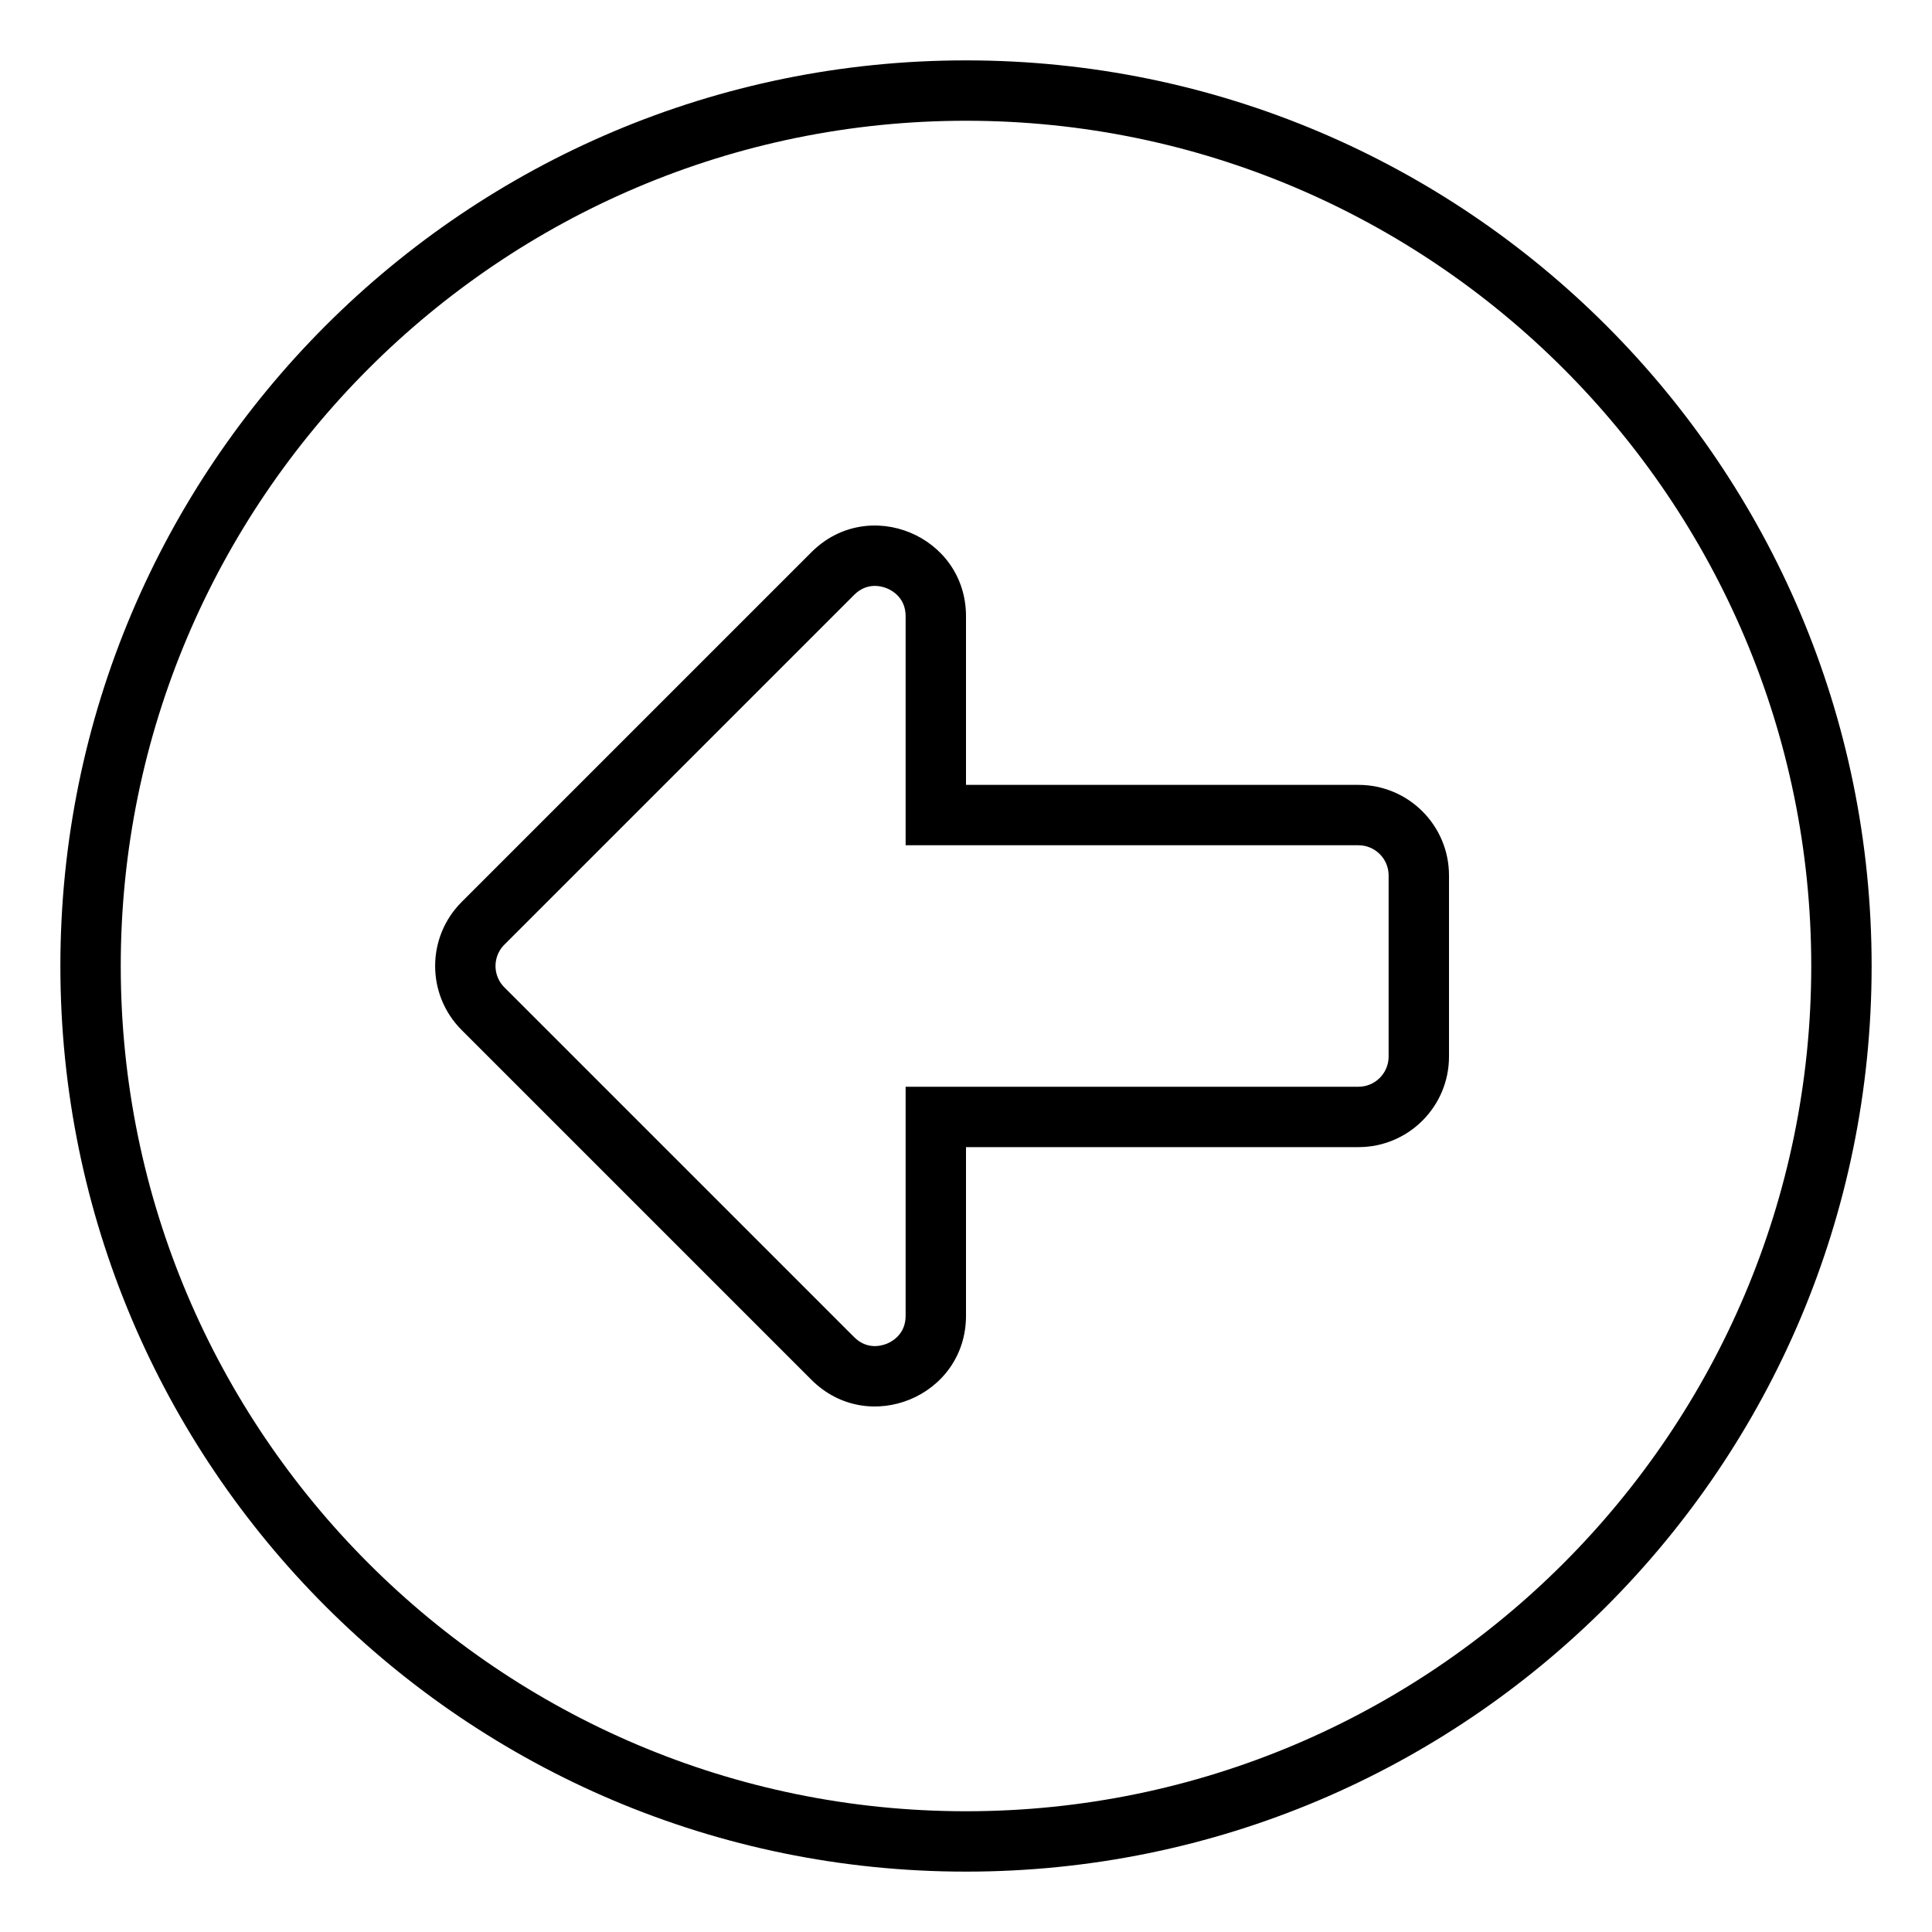 <svg xmlns="http://www.w3.org/2000/svg" viewBox="0 0 512 512"><path d="M122.346 239.029C117.66 243.717 115.316 249.857 115.316 256S117.66 268.283 122.346 272.971L215.029 365.654C230.148 380.773 256 370.066 256 348.684V304H360C373.256 304 384 293.254 384 280V232C384 218.746 373.256 208 360 208H256V163.316C256 141.934 230.148 131.227 215.029 146.346L122.346 239.029ZM235.062 155.924C236.547 156.539 240 158.492 240 163.316V224H360C364.412 224 368 227.588 368 232V280C368 284.412 364.412 288 360 288H240V348.684C240 353.508 236.547 355.461 235.062 356.076C233.576 356.689 229.756 357.752 226.344 354.34L133.66 261.656C131.621 259.617 131.316 257.238 131.316 256S131.621 252.383 133.66 250.344L226.344 157.66C229.756 154.248 233.576 155.311 235.062 155.924ZM16 256C16 388.549 123.451 496 256 496S496 388.549 496 256S388.549 16 256 16S16 123.451 16 256ZM480 256C480 379.514 379.514 480 256 480S32 379.514 32 256S132.486 32 256 32S480 132.486 480 256Z"/></svg>